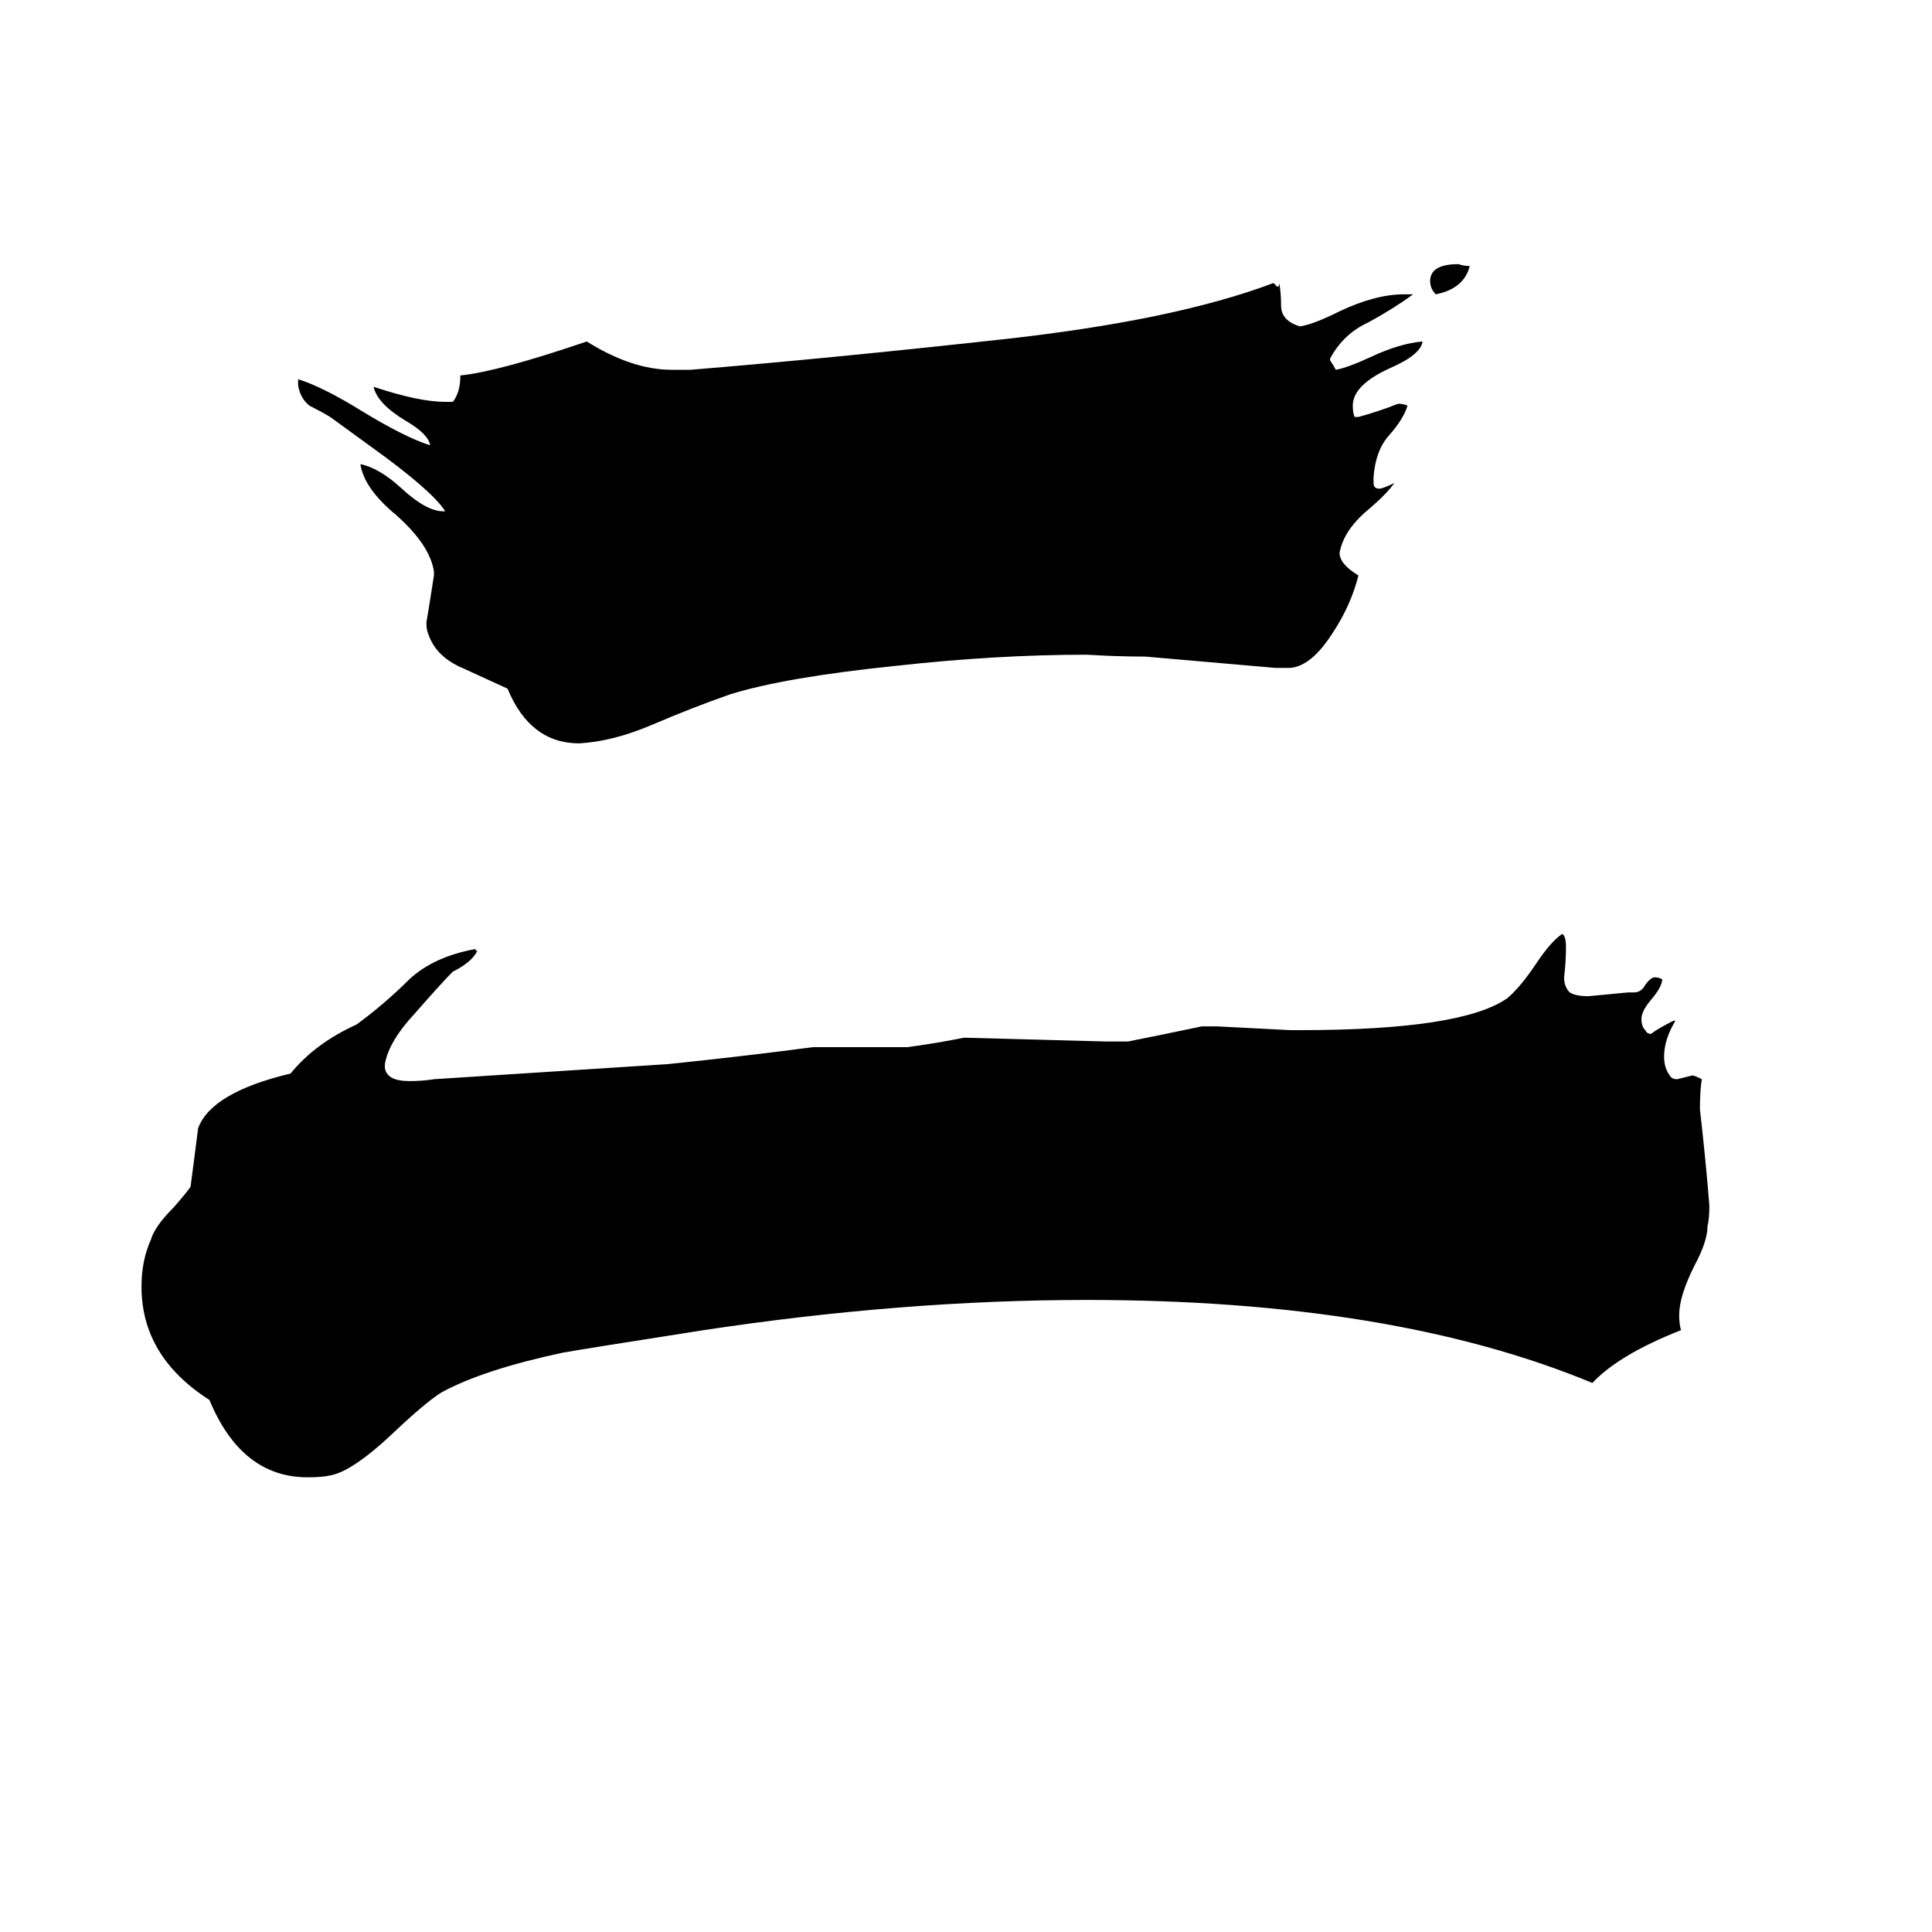 <svg xmlns="http://www.w3.org/2000/svg" viewBox="0 -800 1024 1024">
	<path fill="#000000" d="M779 -659Q776 -647 761 -644Q758 -647 758 -651Q758 -660 773 -660Q776 -659 779 -659ZM684 -446H676Q642 -449 607 -452Q592 -452 576 -453Q528 -453 474 -447Q416 -441 387 -432Q367 -425 346 -416Q325 -407 307 -406Q281 -406 269 -435Q258 -440 245 -446Q231 -452 227 -464Q226 -466 226 -470Q228 -482 230 -495V-497Q228 -511 210 -527Q193 -541 191 -554Q201 -552 213 -541Q226 -529 235 -529H236Q229 -540 197 -563L175 -579Q170 -582 164 -585Q159 -589 158 -596V-599Q171 -595 192 -582Q215 -568 228 -564Q227 -570 215 -577Q200 -586 198 -595Q222 -587 236 -587H240Q244 -592 244 -601Q264 -603 311 -619Q335 -604 356 -604H366Q439 -610 530 -620Q622 -630 675 -650Q676 -649 677 -648Q678 -648 678 -650Q679 -645 679 -638Q679 -630 689 -627Q696 -628 710 -635Q729 -644 744 -644H749Q738 -636 725 -629Q712 -623 705 -610V-609Q707 -606 708 -604Q714 -605 727 -611Q742 -618 754 -619Q753 -612 737 -605Q717 -596 717 -585Q717 -581 718 -579H720Q731 -582 741 -586Q744 -586 746 -585Q744 -578 736 -569Q729 -561 728 -547V-544Q728 -541 731 -541Q733 -541 739 -544Q735 -538 723 -528Q712 -518 710 -507Q710 -501 720 -495Q716 -479 706 -464Q695 -447 684 -446ZM887 -259H888Q882 -249 882 -240Q882 -234 885 -230Q886 -228 889 -228Q893 -229 897 -230Q898 -230 902 -228Q901 -222 901 -212Q904 -186 906 -161Q906 -154 905 -150Q905 -142 898 -129Q890 -113 890 -103Q890 -98 891 -95Q858 -82 844 -67Q738 -111 576 -111Q479 -111 373 -95Q309 -85 298 -83Q256 -74 234 -62Q226 -57 210 -42Q187 -20 175 -18Q171 -17 163 -17Q128 -17 111 -58Q75 -81 75 -118Q75 -132 80 -143Q82 -150 92 -160Q99 -168 101 -171Q103 -186 105 -202Q112 -221 154 -231Q167 -247 189 -257Q204 -268 217 -281Q230 -293 252 -297Q252 -296 253 -296Q250 -290 240 -285Q234 -279 220 -263Q206 -248 204 -236V-234Q205 -227 217 -227Q224 -227 230 -228Q292 -232 354 -236Q393 -240 431 -245H481Q496 -247 511 -250Q549 -249 586 -248H598Q618 -252 637 -256H645Q665 -255 684 -254H689Q775 -254 799 -271Q806 -277 814 -289Q822 -301 828 -305Q830 -304 830 -298Q830 -290 829 -282Q829 -277 832 -274Q835 -272 842 -272Q853 -273 863 -274H866Q870 -274 872 -278Q875 -282 877 -282Q879 -282 881 -281Q881 -277 875 -270Q870 -264 870 -260Q870 -256 872 -254Q873 -252 875 -252Q879 -255 887 -259Z"/>
</svg>